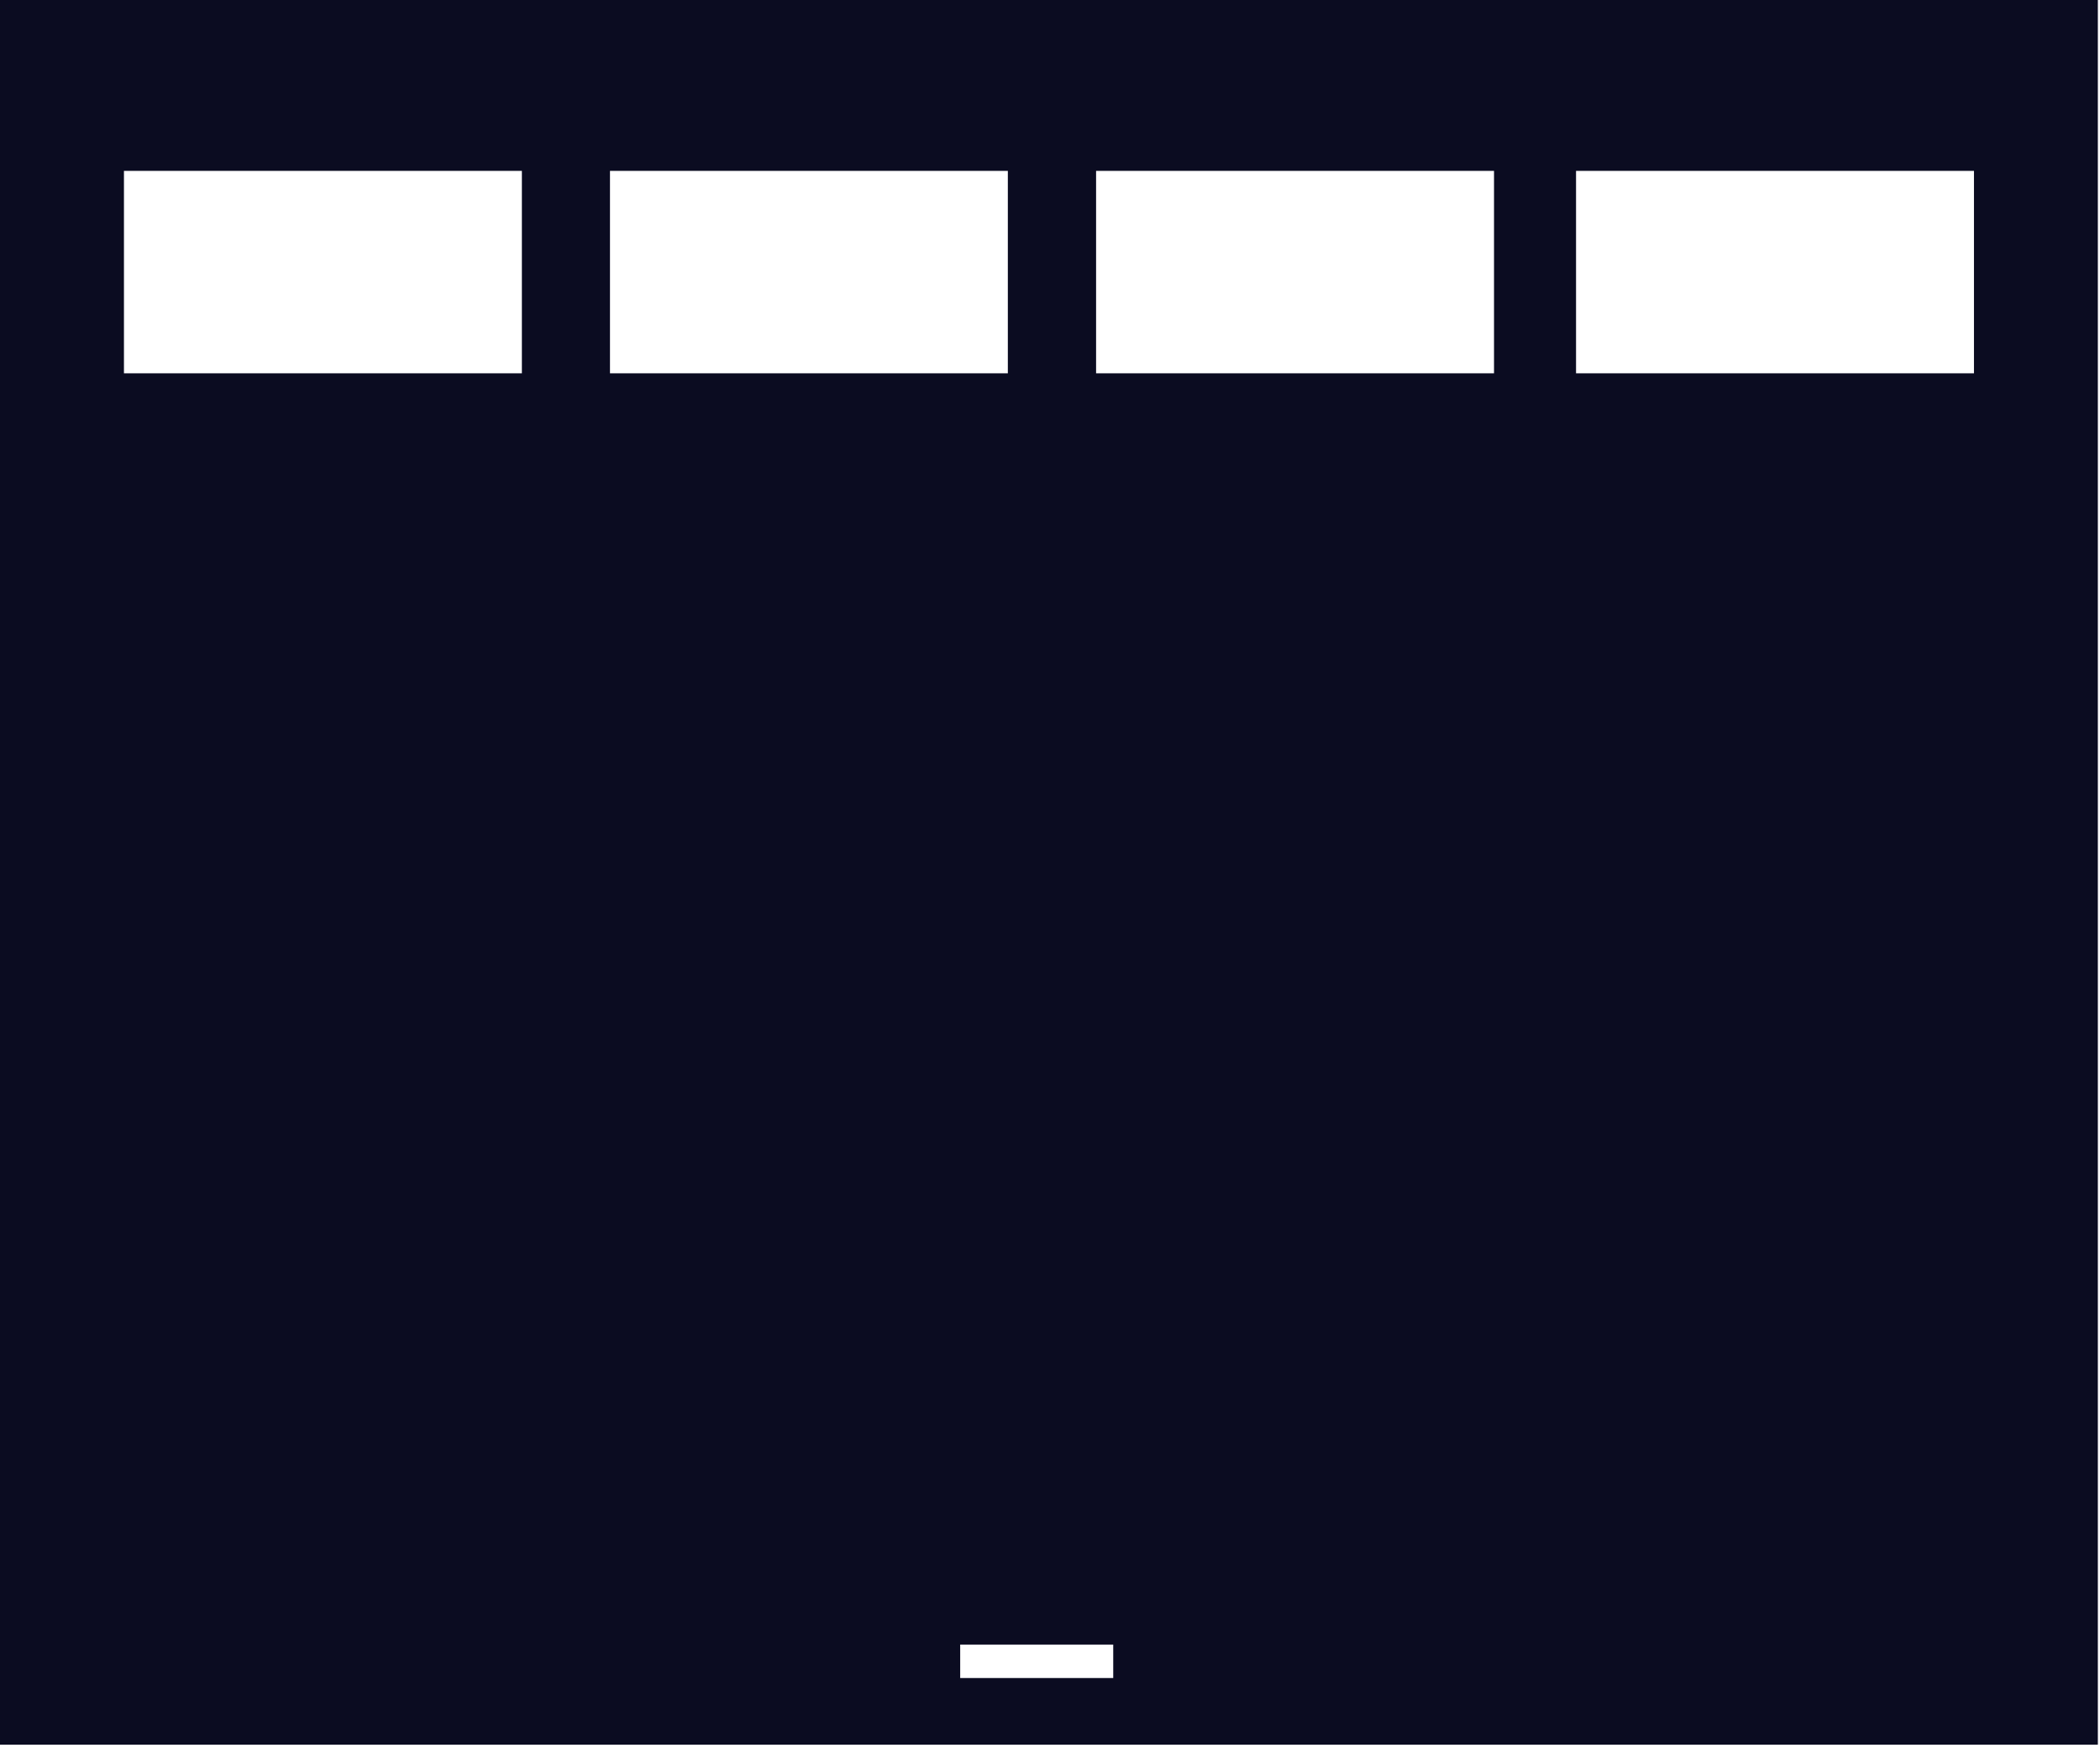 <svg width="218" height="182" viewBox="0 0 218 182" fill="none" xmlns="http://www.w3.org/2000/svg">
<path d="M0 0V181.125H217.777V0H0ZM54.176 38.755H12.867V17.739H54.176V38.755ZM63.322 17.739H104.624V38.755H63.322V17.739ZM115.564 174.203H99.677V170.731H115.564V174.203ZM155.093 38.755H113.784V17.739H155.093V38.755ZM204.917 38.755H163.608V17.739H204.917V38.755Z" fill="#0B0C21"/>
</svg>
